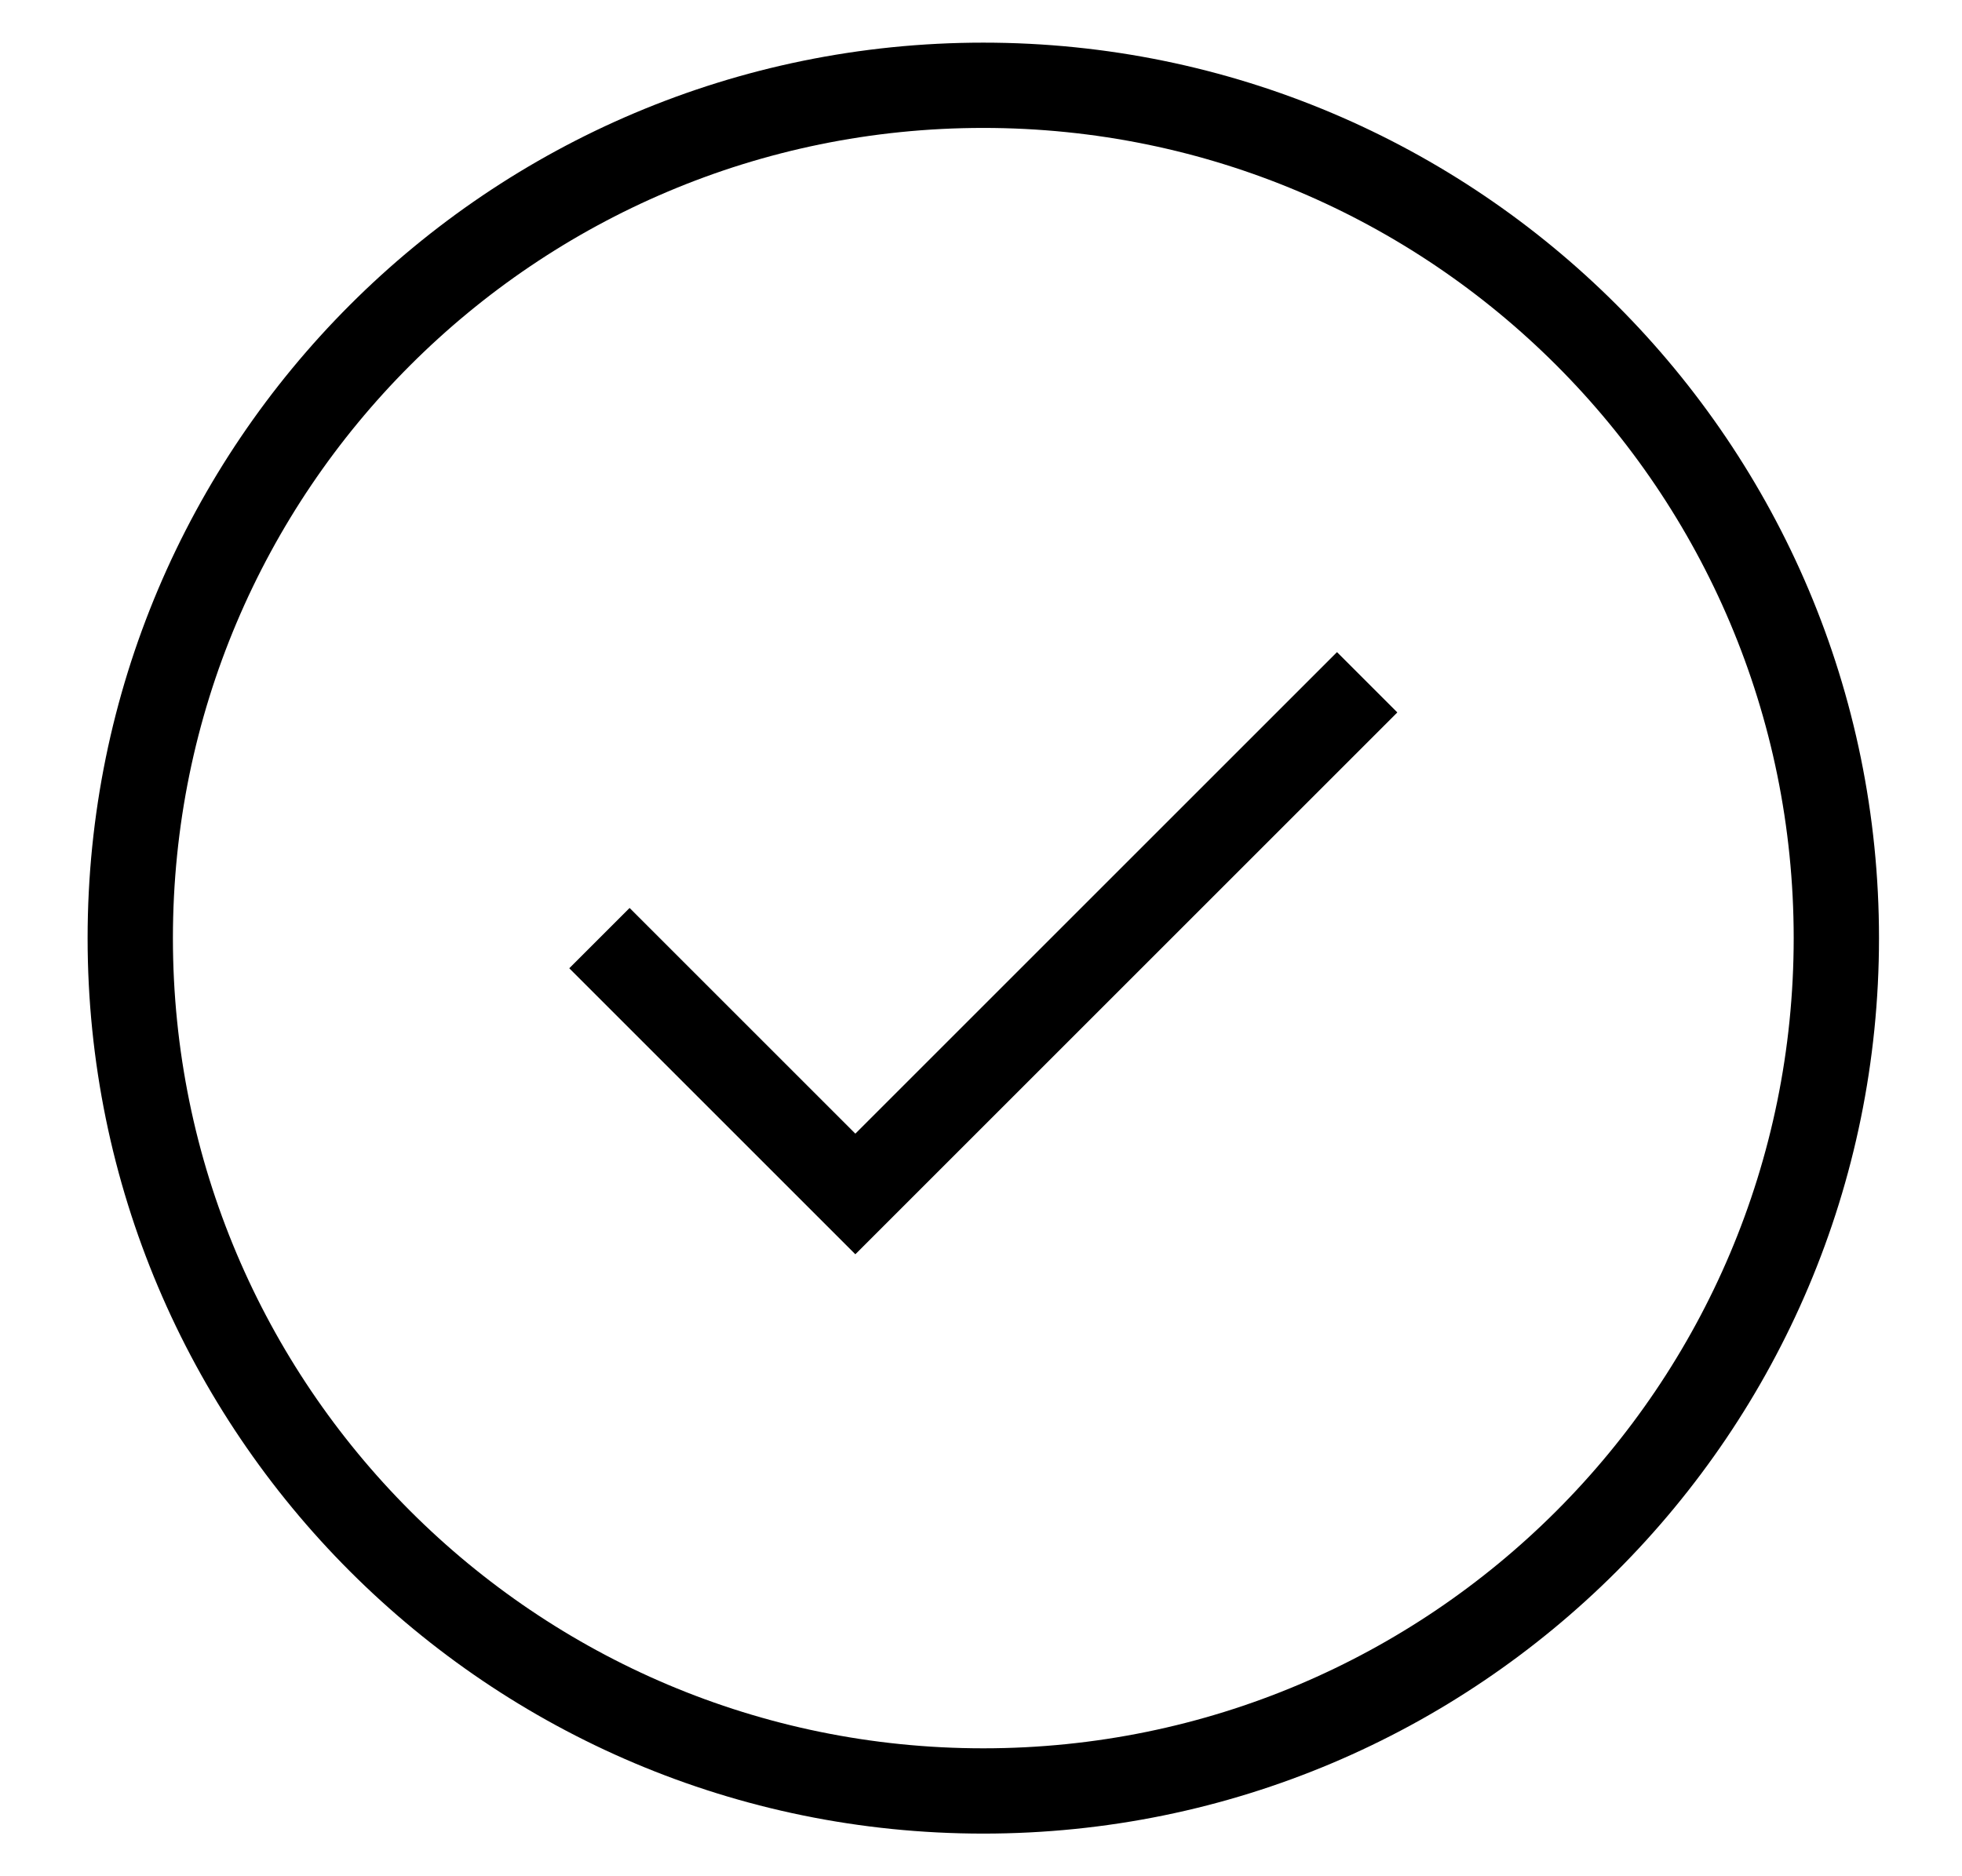<svg width="23" height="22" viewBox="0 0 23 22" fill="none" xmlns="http://www.w3.org/2000/svg">
<path d="M7.027 11L10.027 14L16.027 8M21.527 11C21.527 16.523 17.05 21 11.527 21C6.004 21 1.527 16.523 1.527 11C1.527 5.477 6.004 1 11.527 1C17.05 1 21.527 5.477 21.527 11Z" stroke="current" strokeWidth="1.6" strokeLinecap="round" strokeLinejoin="round"/>
</svg>
